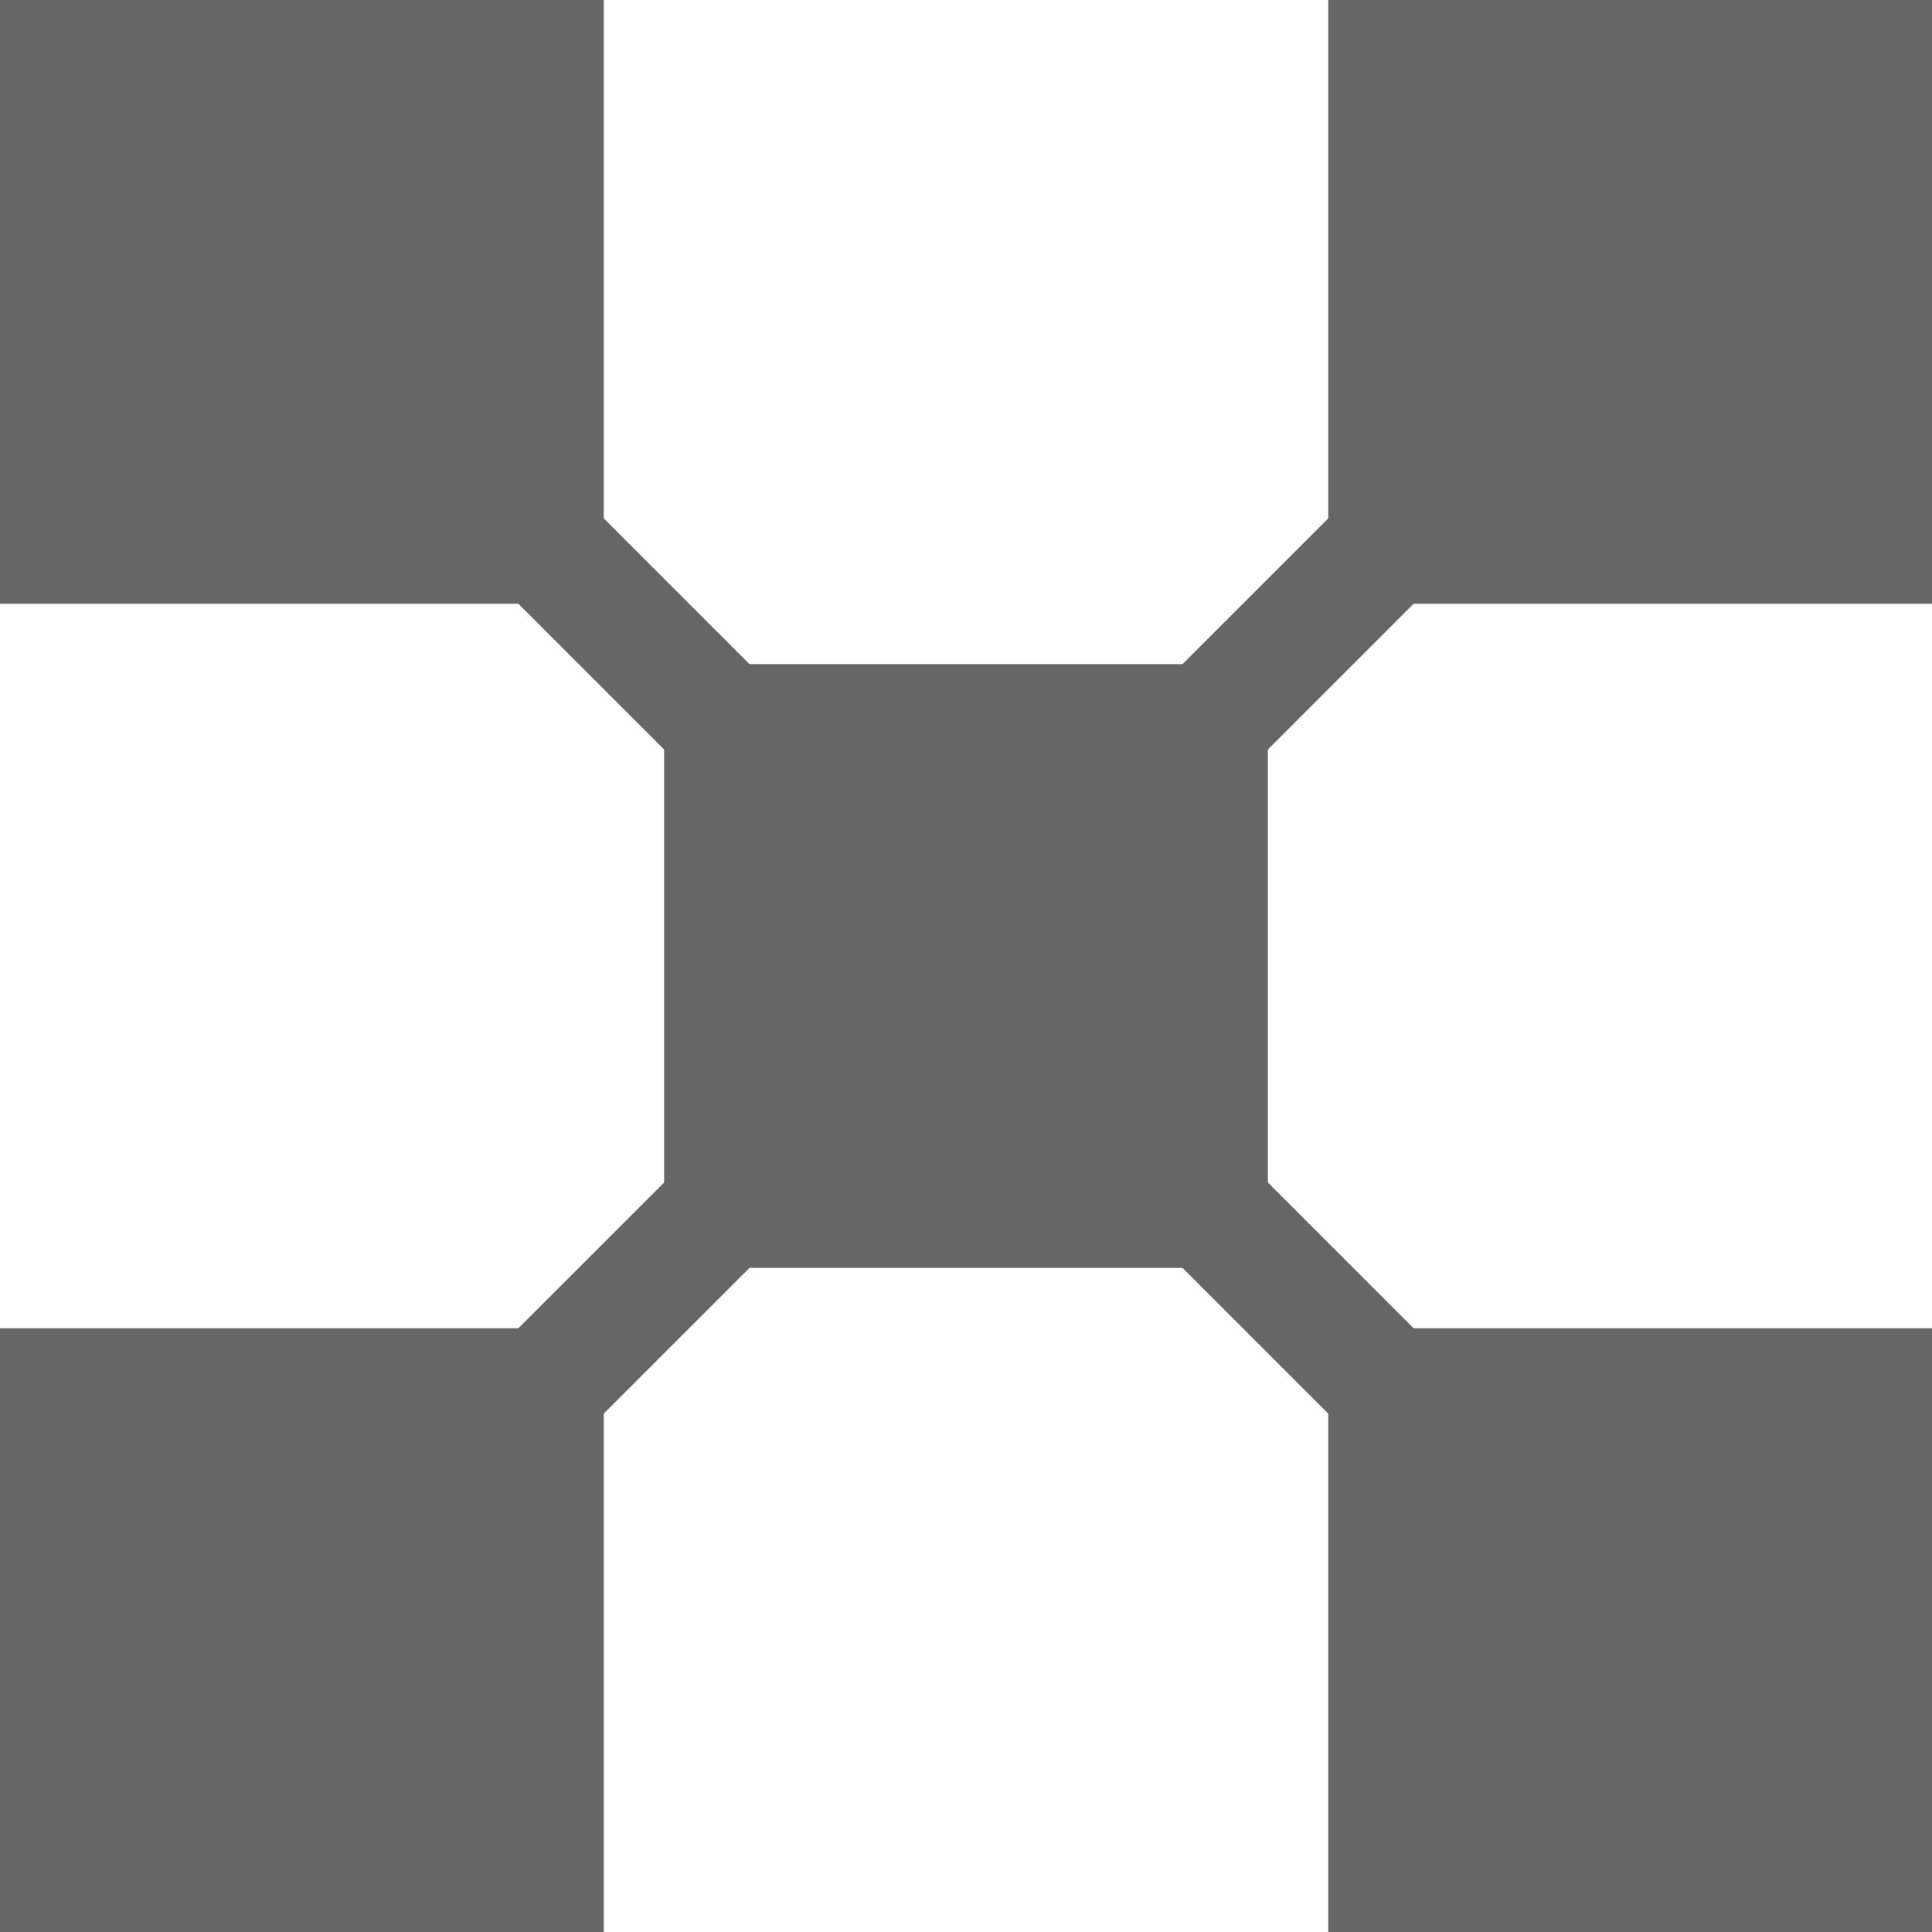 <?xml version="1.0" encoding="utf-8"?>
<!DOCTYPE svg PUBLIC "-//W3C//DTD SVG 1.1//EN" "http://www.w3.org/Graphics/SVG/1.1/DTD/svg11.dtd">
<svg version="1.1" xmlns="http://www.w3.org/2000/svg" x="0px" y="0px"
     width="16px" height="16px" viewBox="0 0 16 16" enable-background="new 0 0 16 16" xml:space="preserve">
<g>
    <rect fill="#666666" x="11" y="11" height="5" width="5"/>
    <rect fill="#666666" x="5.5" y="5.5" height="5" width="5"/>
    <rect fill="#666666" x="0" y="11" height="5" width="5"/>
    <rect fill="#666666" x="11" y="0" height="5" width="5"/>
    <rect fill="#666666" x="0" y="0" height="5" width="5"/>
    <line stroke="#666666" stroke-miterlimit="10" x1="8" x2="14" y1="8" y2="2"/>
    <line stroke="#666666" stroke-miterlimit="10" x1="8" x2="2" y1="8" y2="2"/>
    <line stroke="#666666" stroke-miterlimit="10" x1="8" x2="2" y1="8" y2="14"/>
    <line stroke="#666666" stroke-miterlimit="10" x1="8" x2="14" y1="8" y2="14"/>
</g>
</svg>
